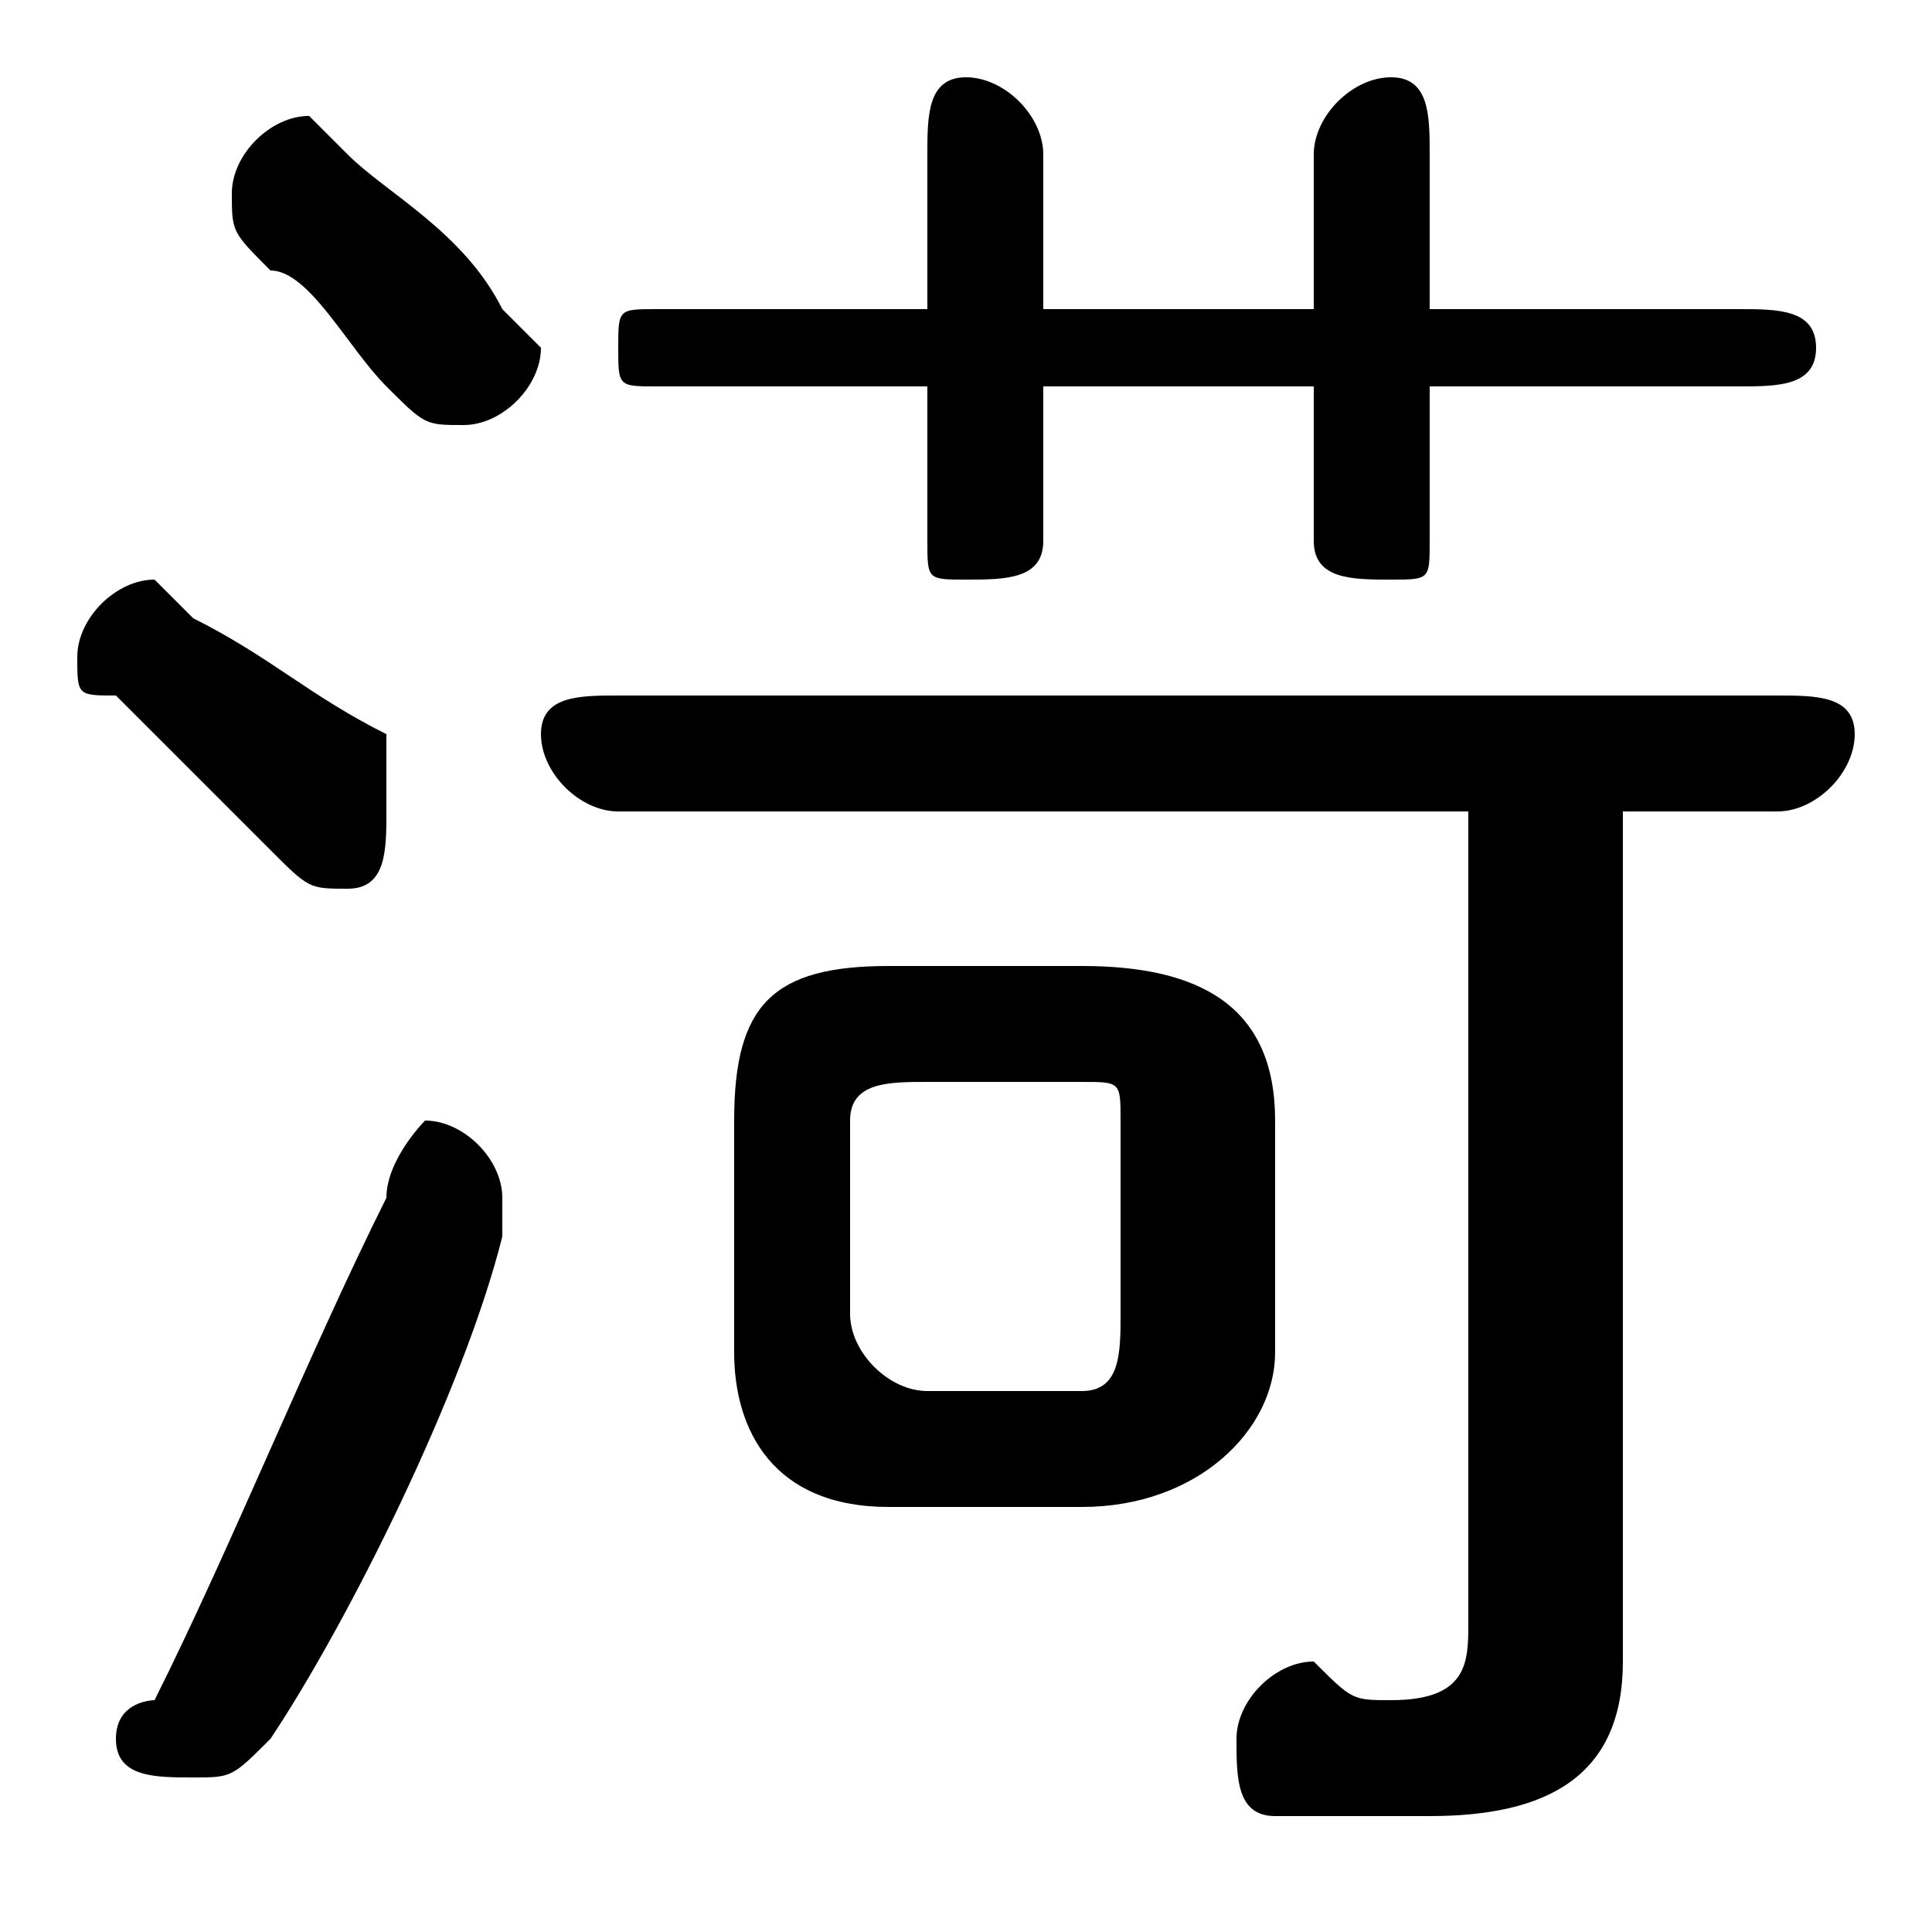 <svg xmlns="http://www.w3.org/2000/svg" viewBox="0 -44.0 50.0 50.0">
    <rect x="0" y="-44.0" width="50.0" height="50.0" fill="#808080" stroke="none"/>
    <g transform="scale(1, -1)">
        <!-- ボディの枠 -->
        <rect x="0" y="-6.0" width="50.0" height="50.0"
            stroke="white" fill="white"/>
        <!-- グリフ座標系の原点 -->
        <circle cx="0" cy="0" r="5" fill="white"/>
        <!-- グリフのアウトライン -->
        <g style="fill:black;stroke:#000000;stroke-width:0;stroke-linecap:round;stroke-linejoin:round;">
        <path d="M 28.0 5.0 C 31.0 5.0 33.0 7.0 33.0 9.0 L 33.0 15.0 C 33.0 18.0 31.0 19.0 28.0 19.0 L 23.0 19.0 C 20.0 19.0 19.0 18.0 19.0 15.0 L 19.0 9.0 C 19.0 7.0 20.0 5.0 23.0 5.0 Z M 24.0 8.0 C 23.0 8.0 22.0 9.0 22.0 10.0 L 22.0 15.0 C 22.0 16.0 23.0 16.0 24.0 16.0 L 28.0 16.0 C 29.0 16.0 29.0 16.0 29.0 15.0 L 29.0 10.0 C 29.0 9.0 29.0 8.0 28.0 8.0 Z M 27.0 34.0 L 34.0 34.0 L 34.0 30.0 C 34.0 29.0 35.0 29.0 36.0 29.0 C 37.0 29.0 37.0 29.0 37.0 30.0 L 37.0 34.0 L 45.0 34.0 C 46.0 34.0 47.0 34.0 47.0 35.0 C 47.0 36.0 46.0 36.0 45.0 36.0 L 37.0 36.0 L 37.0 40.0 C 37.0 41.0 37.0 42.0 36.0 42.0 C 35.0 42.0 34.0 41.0 34.0 40.0 L 34.0 36.0 L 27.0 36.0 L 27.0 40.0 C 27.0 41.0 26.0 42.0 25.0 42.0 C 24.0 42.0 24.0 41.0 24.0 40.0 L 24.0 36.0 L 17.0 36.0 C 16.0 36.0 16.0 36.0 16.0 35.0 C 16.0 34.0 16.0 34.0 17.0 34.0 L 24.0 34.0 L 24.0 30.0 C 24.0 29.0 24.0 29.0 25.0 29.0 C 26.0 29.0 27.0 29.0 27.0 30.0 Z M 38.0 23.0 L 38.0 2.0 C 38.0 1.0 38.0 0.0 36.0 0.0 C 35.0 0.0 35.0 0.0 34.0 1.0 C 33.0 1.0 32.0 -0.0 32.0 -1.0 C 32.0 -2.0 32.0 -3.0 33.0 -3.0 C 34.0 -3.0 35.0 -3.0 37.0 -3.0 C 40.0 -3.0 42.0 -2.0 42.0 1.0 L 42.0 23.0 L 46.0 23.0 C 47.0 23.0 48.0 24.0 48.0 25.0 C 48.0 26.0 47.0 26.0 46.0 26.0 L 16.0 26.0 C 15.0 26.0 14.0 26.0 14.0 25.0 C 14.0 24.0 15.0 23.0 16.0 23.0 Z M 9.0 40.0 C 8.0 41.0 8.0 41.0 8.0 41.0 C 7.0 41.0 6.0 40.0 6.0 39.0 C 6.0 38.0 6.0 38.0 7.0 37.0 C 8.0 37.0 9.0 35.0 10.0 34.0 C 11.0 33.0 11.0 33.0 12.0 33.0 C 13.0 33.0 14.0 34.0 14.0 35.0 C 14.0 35.0 13.0 36.0 13.0 36.0 C 12.0 38.0 10.0 39.0 9.0 40.0 Z M 10.0 13.0 C 8.0 9.0 6.0 4.0 4.0 0.0 C 4.0 0.0 3.0 -0.0 3.0 -1.0 C 3.0 -2.0 4.0 -2.0 5.0 -2.0 C 6.0 -2.0 6.0 -2.0 7.0 -1.0 C 9.0 2.0 12.0 8.0 13.0 12.0 C 13.0 12.0 13.0 13.0 13.0 13.0 C 13.0 14.0 12.0 15.0 11.0 15.0 C 11.0 15.0 10.0 14.0 10.0 13.0 Z M 5.0 28.0 C 5.0 28.0 4.0 29.0 4.0 29.0 C 3.0 29.0 2.0 28.0 2.0 27.0 C 2.0 26.0 2.0 26.0 3.0 26.0 C 4.0 25.0 6.0 23.0 7.0 22.0 C 8.0 21.0 8.0 21.0 9.0 21.0 C 10.0 21.0 10.0 22.0 10.0 23.0 C 10.0 24.0 10.0 24.0 10.0 25.0 C 8.0 26.0 7.0 27.0 5.0 28.0 Z"/>
    </g>
    </g>
</svg>
